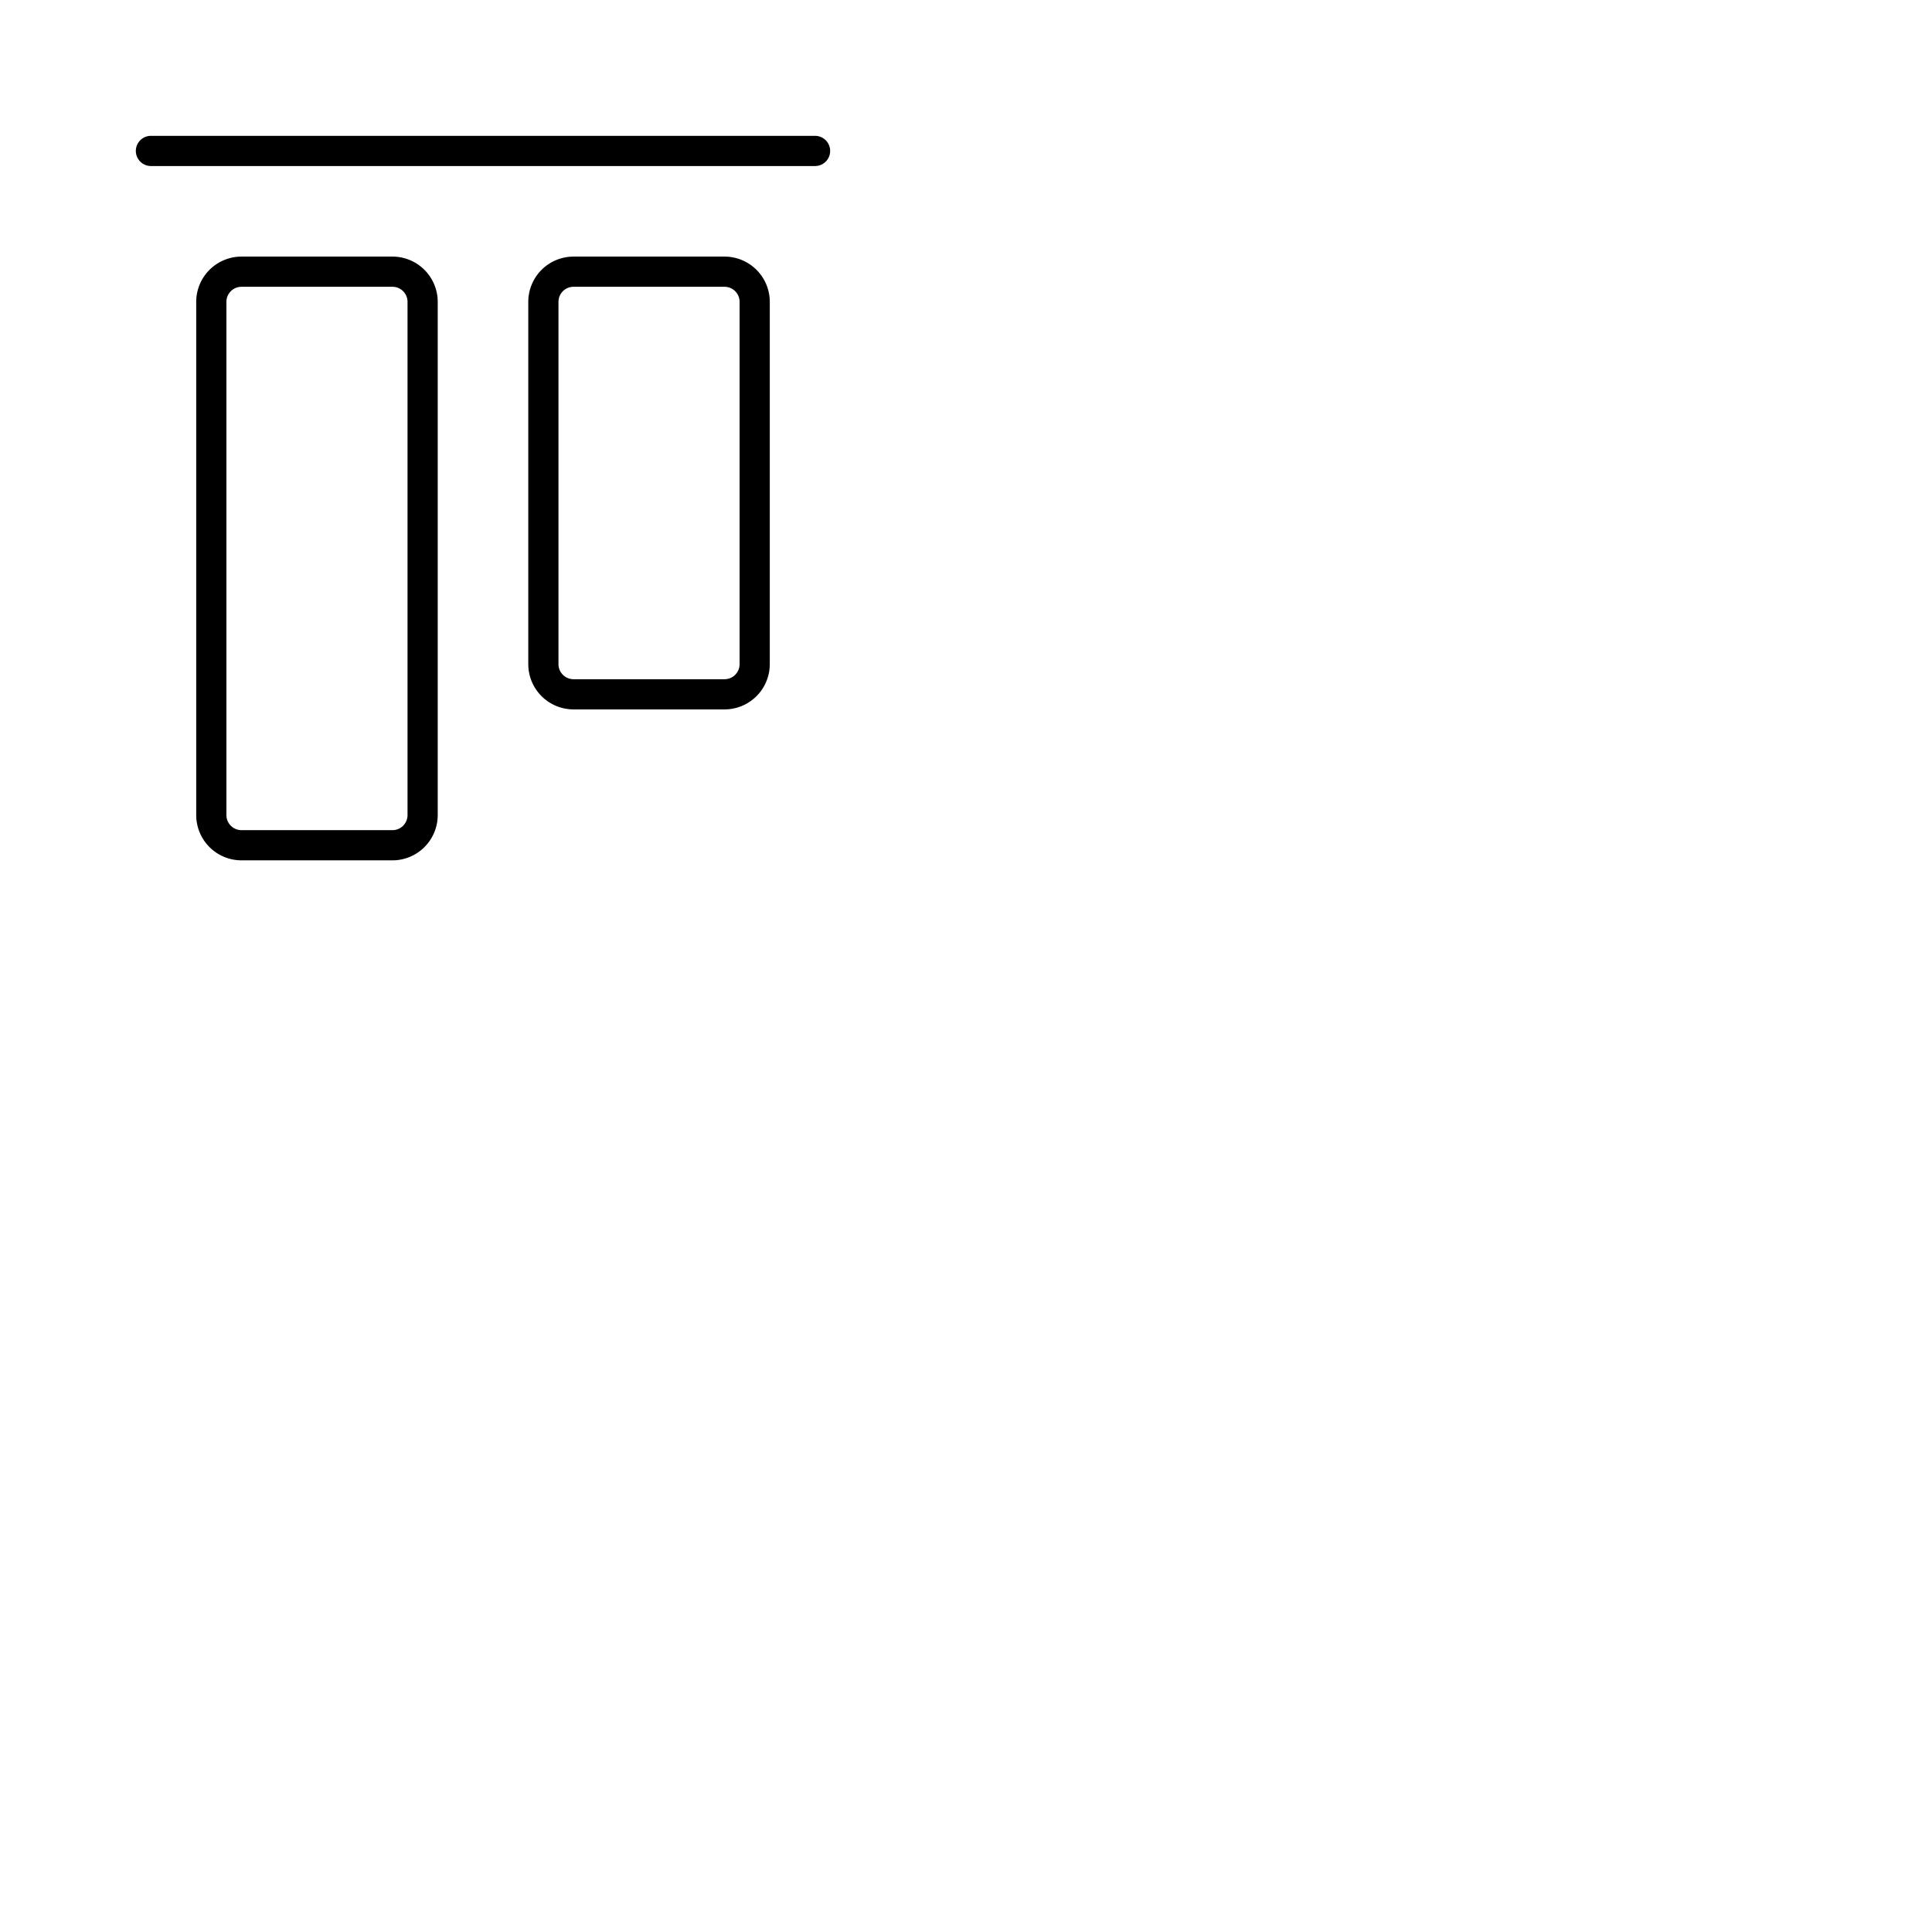 <svg xmlns="http://www.w3.org/2000/svg" version="1.1" viewBox="0 0 512 512" fill="currentColor"><path fill="currentColor" d="M220 40a4 4 0 0 1-4 4H40a4 4 0 0 1 0-8h176a4 4 0 0 1 4 4m-16 40v96a12 12 0 0 1-12 12h-40a12 12 0 0 1-12-12V80a12 12 0 0 1 12-12h40a12 12 0 0 1 12 12m-8 0a4 4 0 0 0-4-4h-40a4 4 0 0 0-4 4v96a4 4 0 0 0 4 4h40a4 4 0 0 0 4-4Zm-80 0v136a12 12 0 0 1-12 12H64a12 12 0 0 1-12-12V80a12 12 0 0 1 12-12h40a12 12 0 0 1 12 12m-8 0a4 4 0 0 0-4-4H64a4 4 0 0 0-4 4v136a4 4 0 0 0 4 4h40a4 4 0 0 0 4-4Z"/></svg>